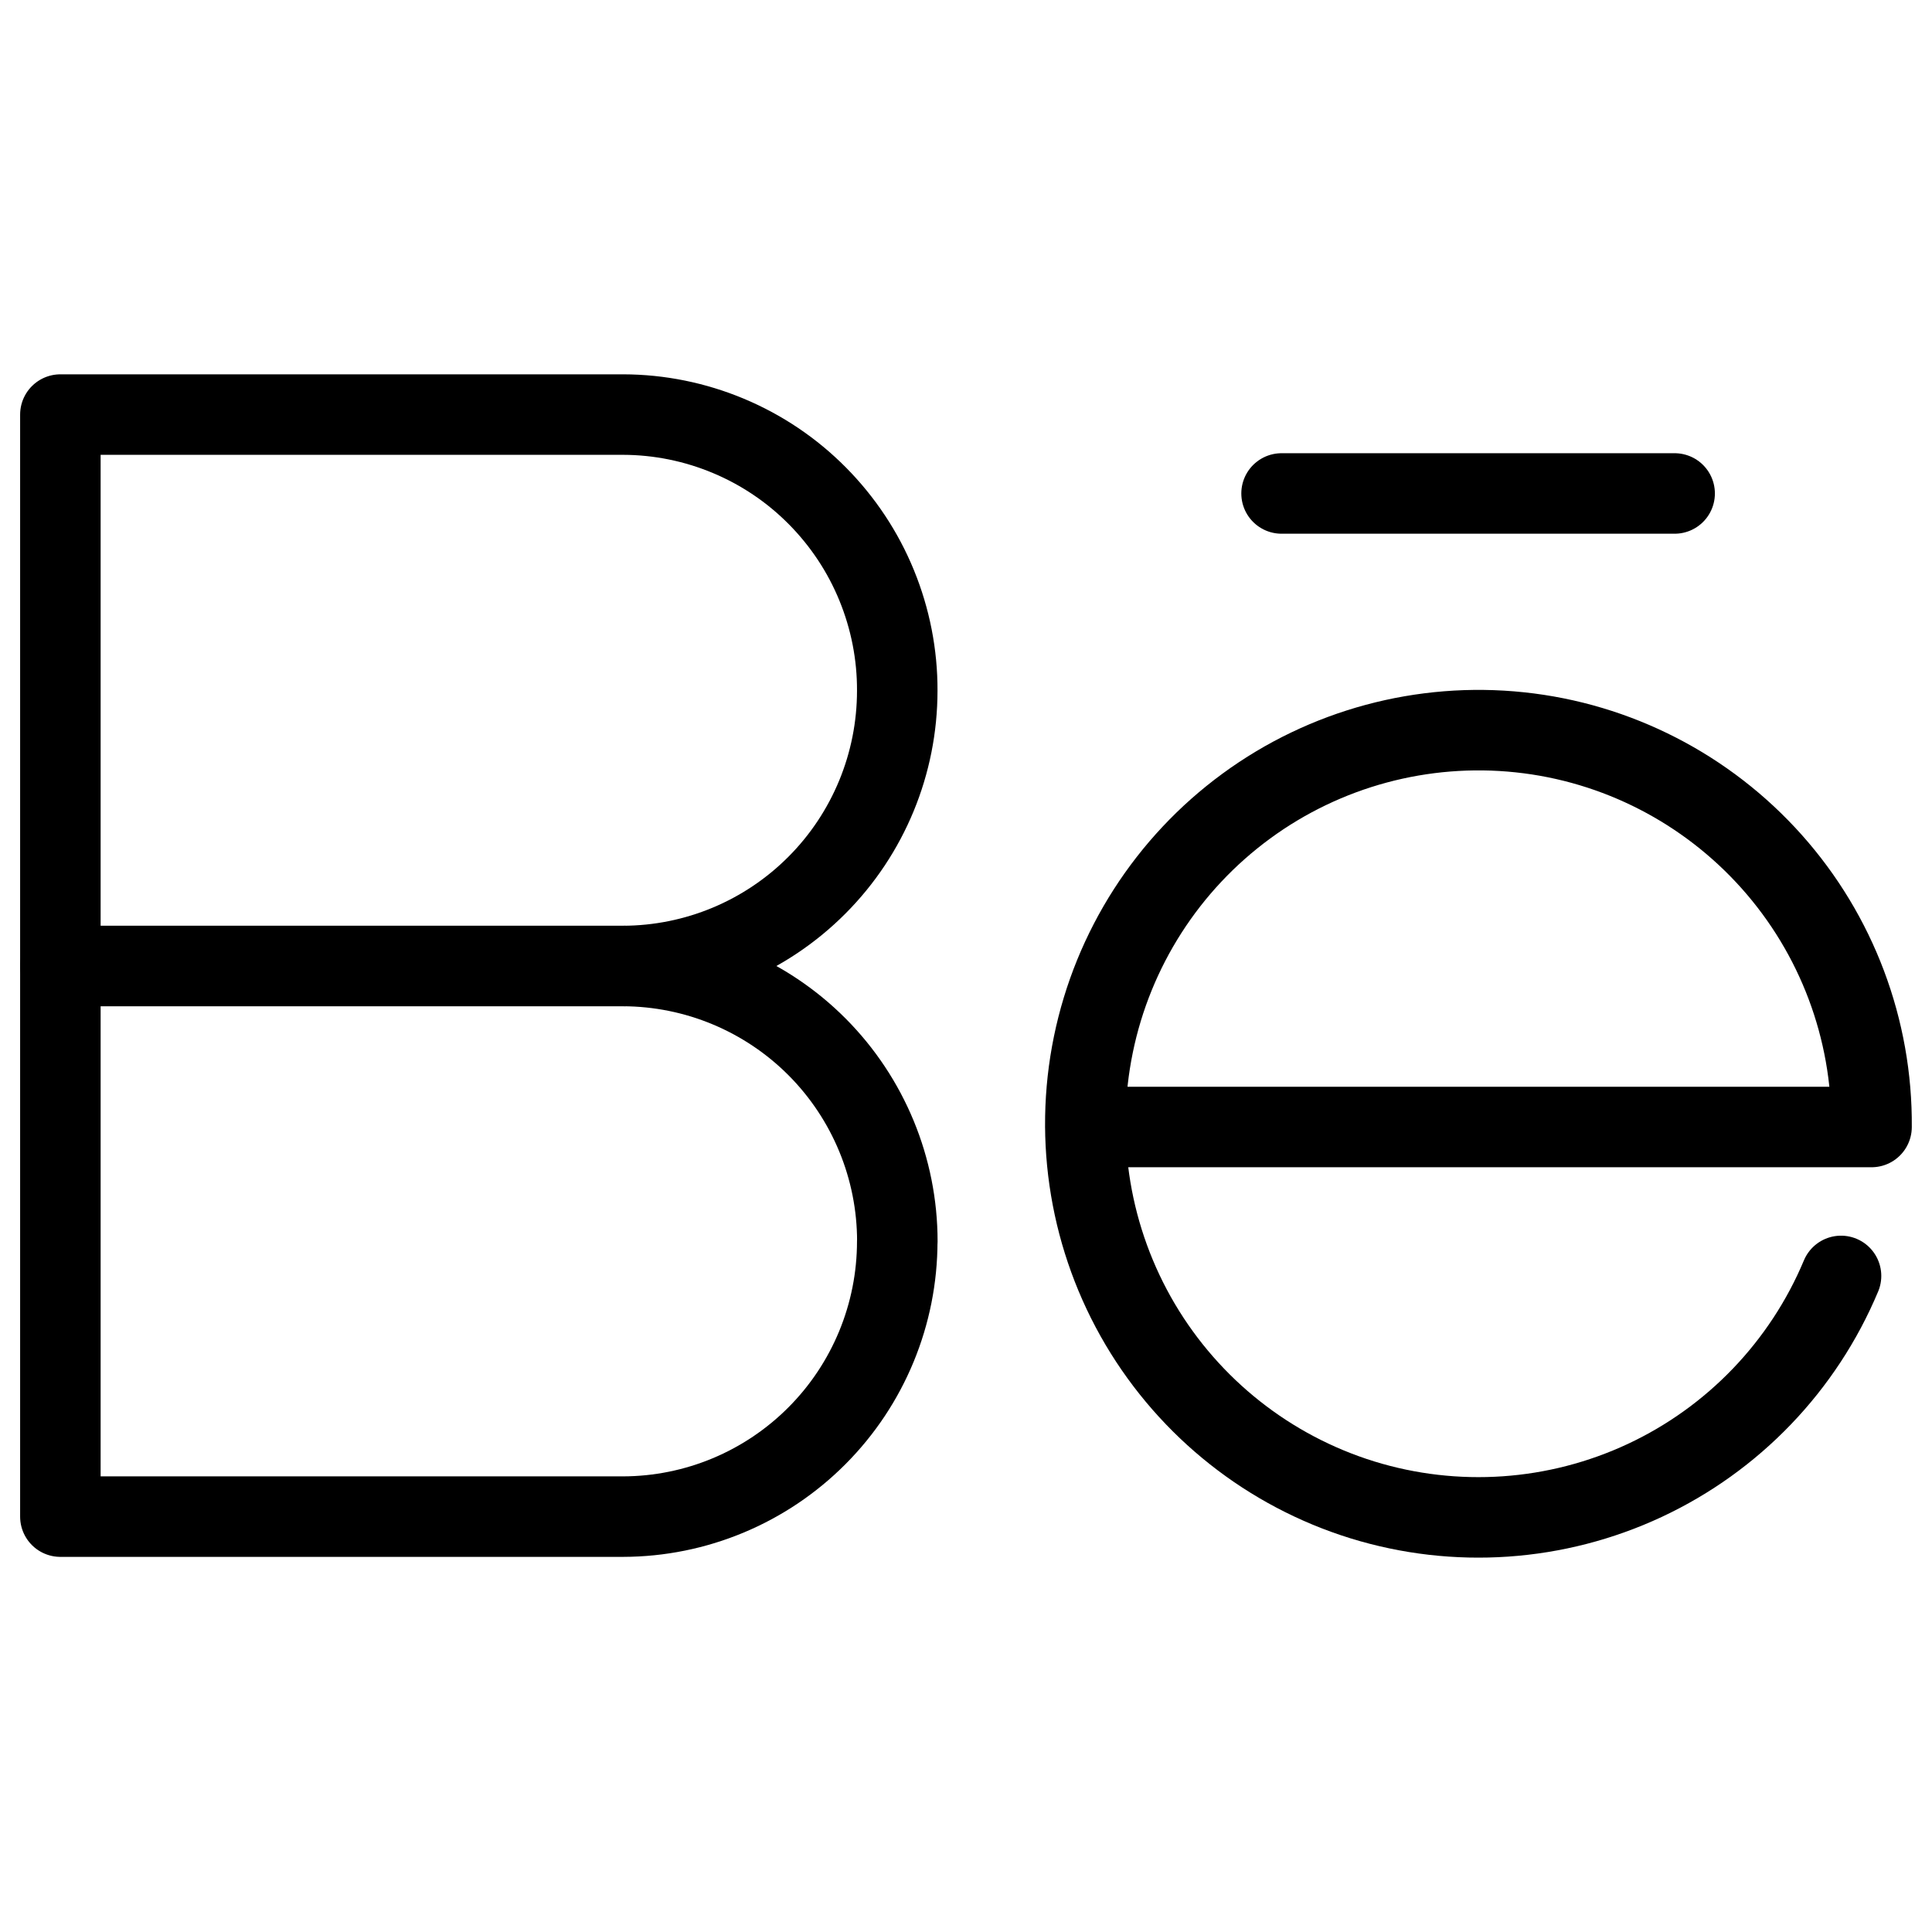 <svg xmlns="http://www.w3.org/2000/svg" fill="none" viewBox="0 0 24 24" id="Behance-Logo--Streamline-Ultimate">
  <desc>
    Behance Logo Streamline Icon: https://streamlinehq.com
  </desc>
  <path stroke="#000000" stroke-linecap="round" stroke-linejoin="round" d="M11.146 8.58c0 0.905 -0.358 1.774 -0.997 2.415 -0.638 0.641 -1.504 1.003 -2.409 1.005H0.75V5.15h6.991c0.449 0.001 0.892 0.091 1.306 0.264 0.414 0.173 0.79 0.426 1.106 0.745 0.316 0.319 0.567 0.696 0.737 1.112 0.17 0.415 0.258 0.86 0.256 1.31Z" stroke-width="1"></path>
  <path stroke="#000000" stroke-linecap="round" stroke-linejoin="round" d="M11.146 15.42c0 0.905 -0.358 1.774 -0.997 2.415 -0.638 0.641 -1.504 1.003 -2.409 1.005H0.75V12h6.991c0.904 0.003 1.77 0.364 2.409 1.005 0.638 0.641 0.997 1.51 0.997 2.415Z" stroke-width="1"></path>
  <path stroke="#000000" stroke-linecap="round" stroke-linejoin="round" d="M22.87 15.85c-0.469 1.12 -1.338 2.026 -2.437 2.54 -1.099 0.514 -2.35 0.6 -3.509 0.242 -1.159 -0.359 -2.143 -1.137 -2.761 -2.182 -0.618 -1.046 -0.825 -2.284 -0.581 -3.474 0.244 -1.19 0.922 -2.246 1.901 -2.963 0.979 -0.717 2.19 -1.043 3.396 -0.916s2.322 0.701 3.13 1.607c0.808 0.906 1.25 2.081 1.24 3.296h-9.767" stroke-width="1"></path>
  <path stroke="#000000" stroke-linecap="round" stroke-linejoin="round" d="M15.92 6.13h4.883" stroke-width="1"></path>
</svg>